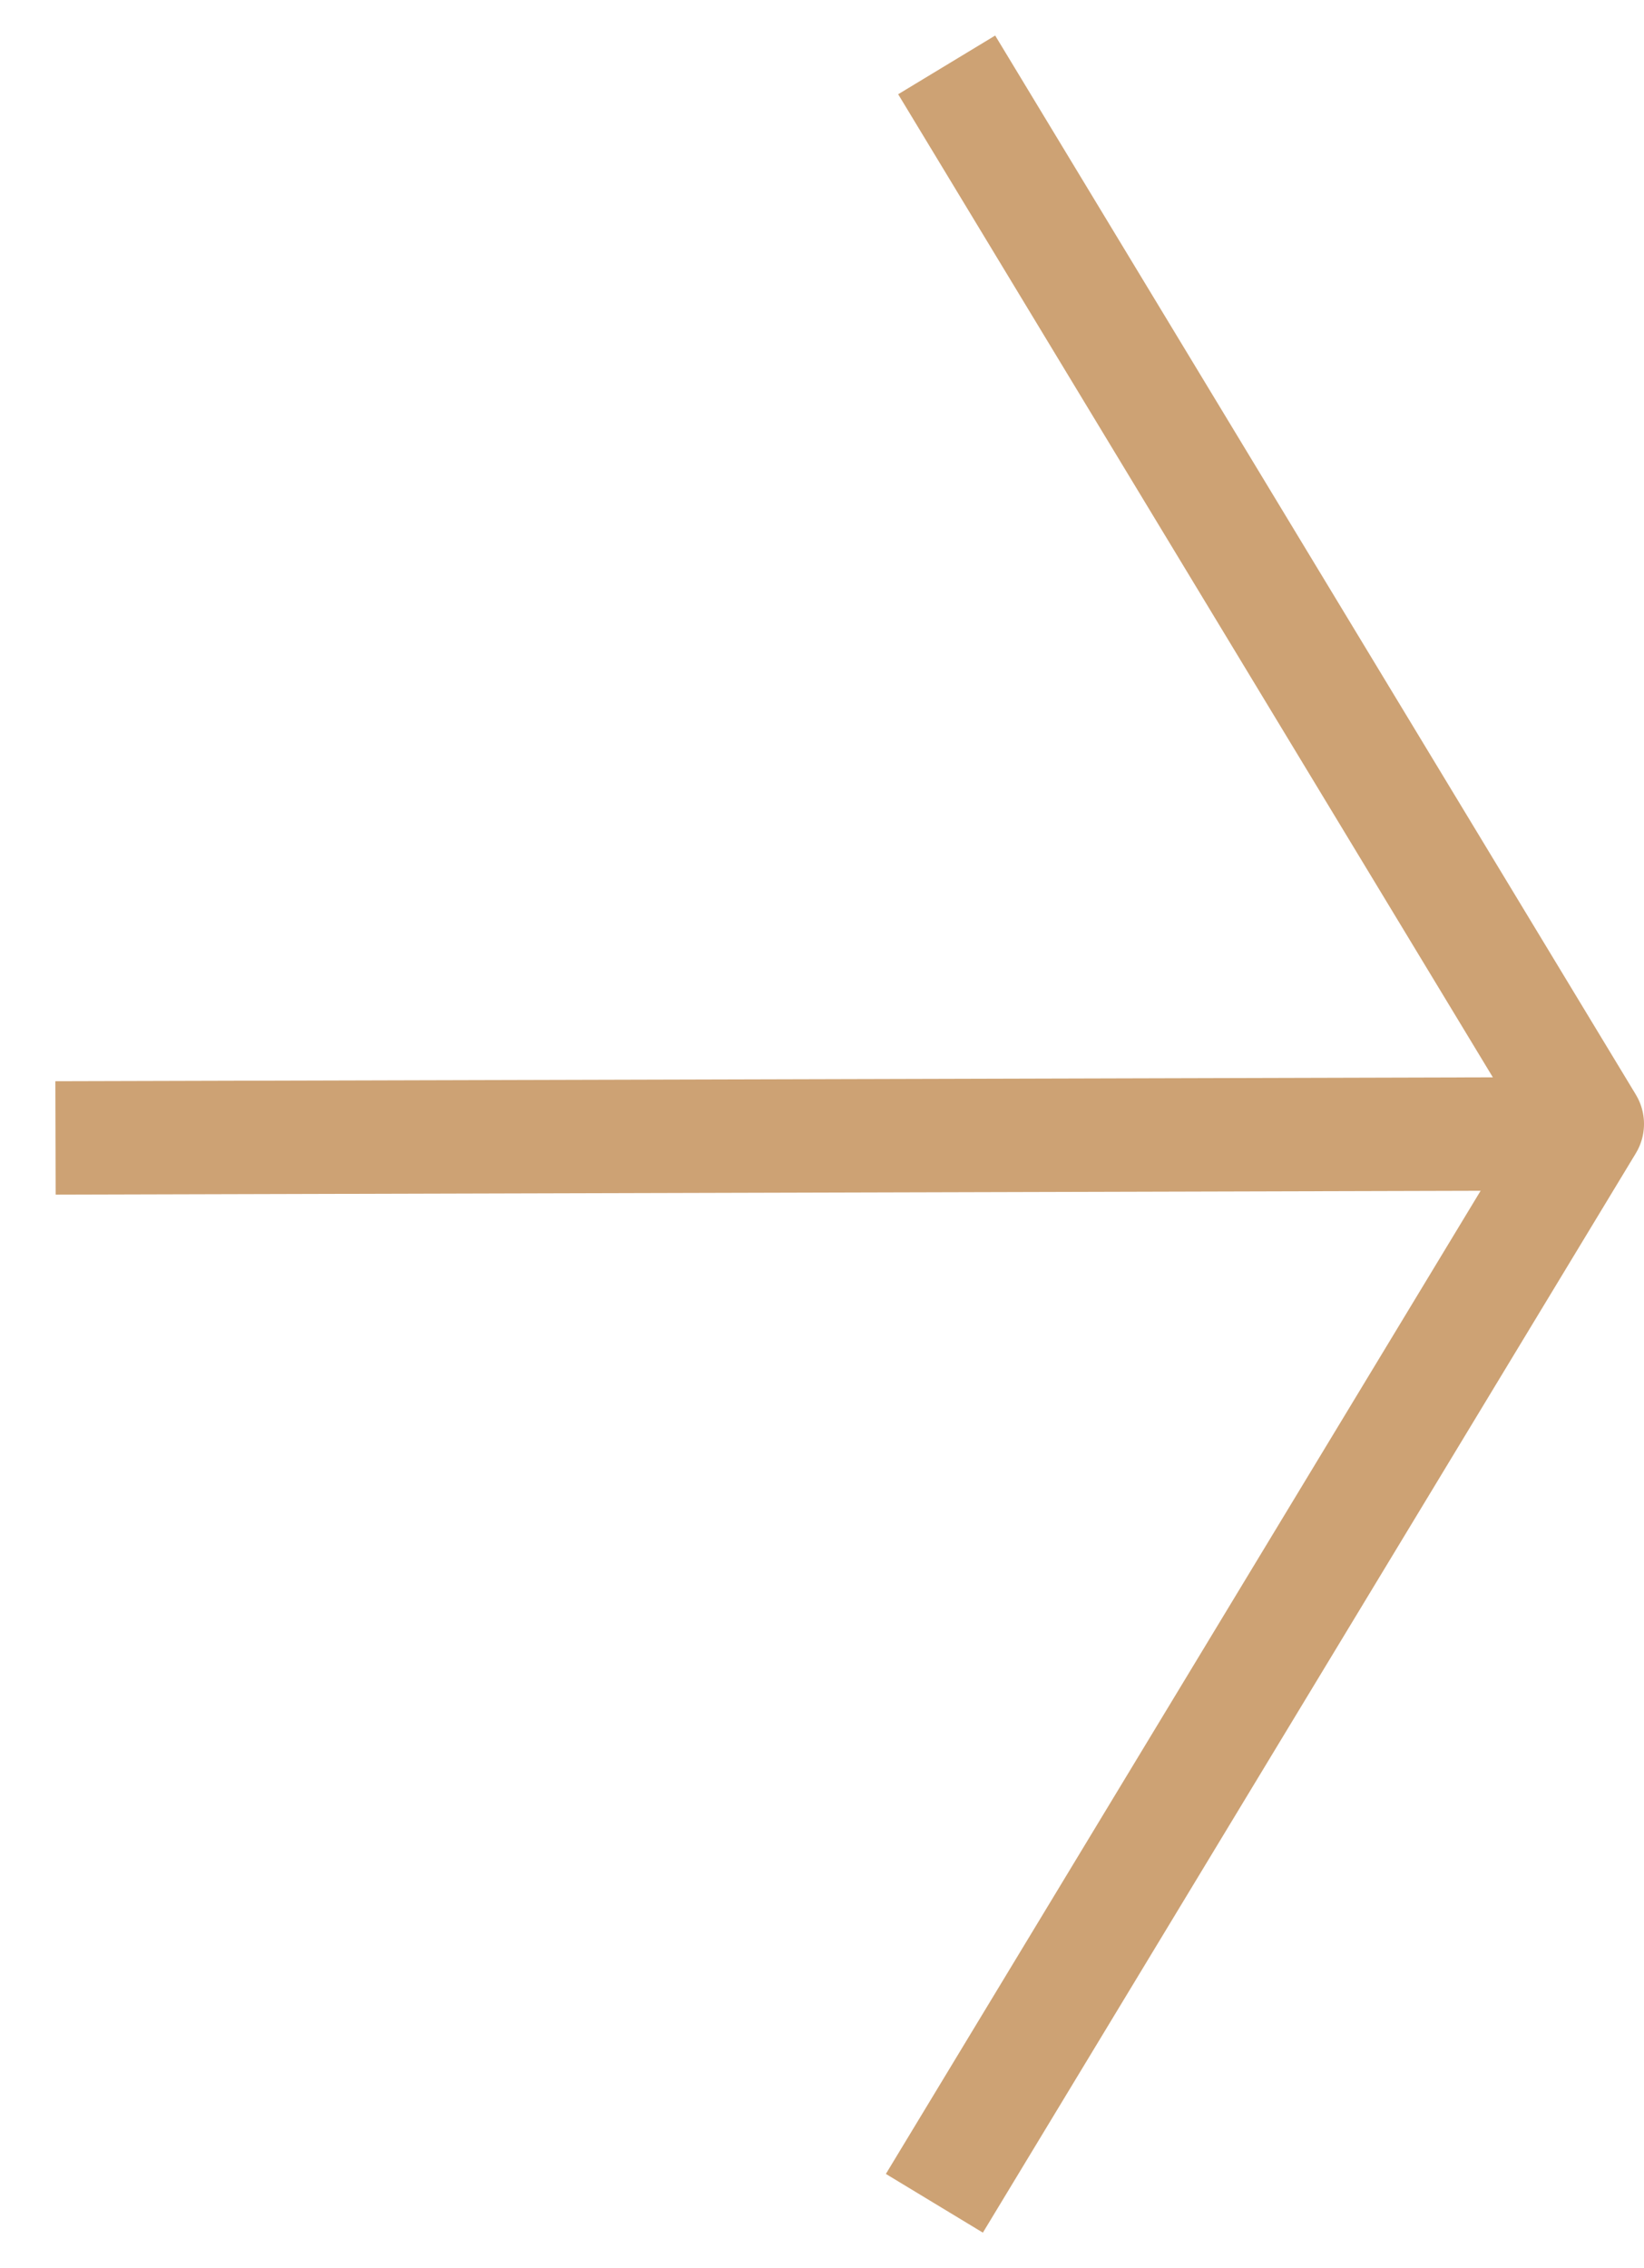 <svg width="29" height="40" viewBox="0 0 29 40" fill="none" xmlns="http://www.w3.org/2000/svg">
<path d="M1.979 20.065L26 20" stroke="#CDA274" stroke-width="2" stroke-linecap="square" stroke-linejoin="round"/>
<path d="M17.217 2L28 19.821L17 38" stroke="#CDA274" stroke-width="2" stroke-linecap="square" stroke-linejoin="round"/>
</svg>
